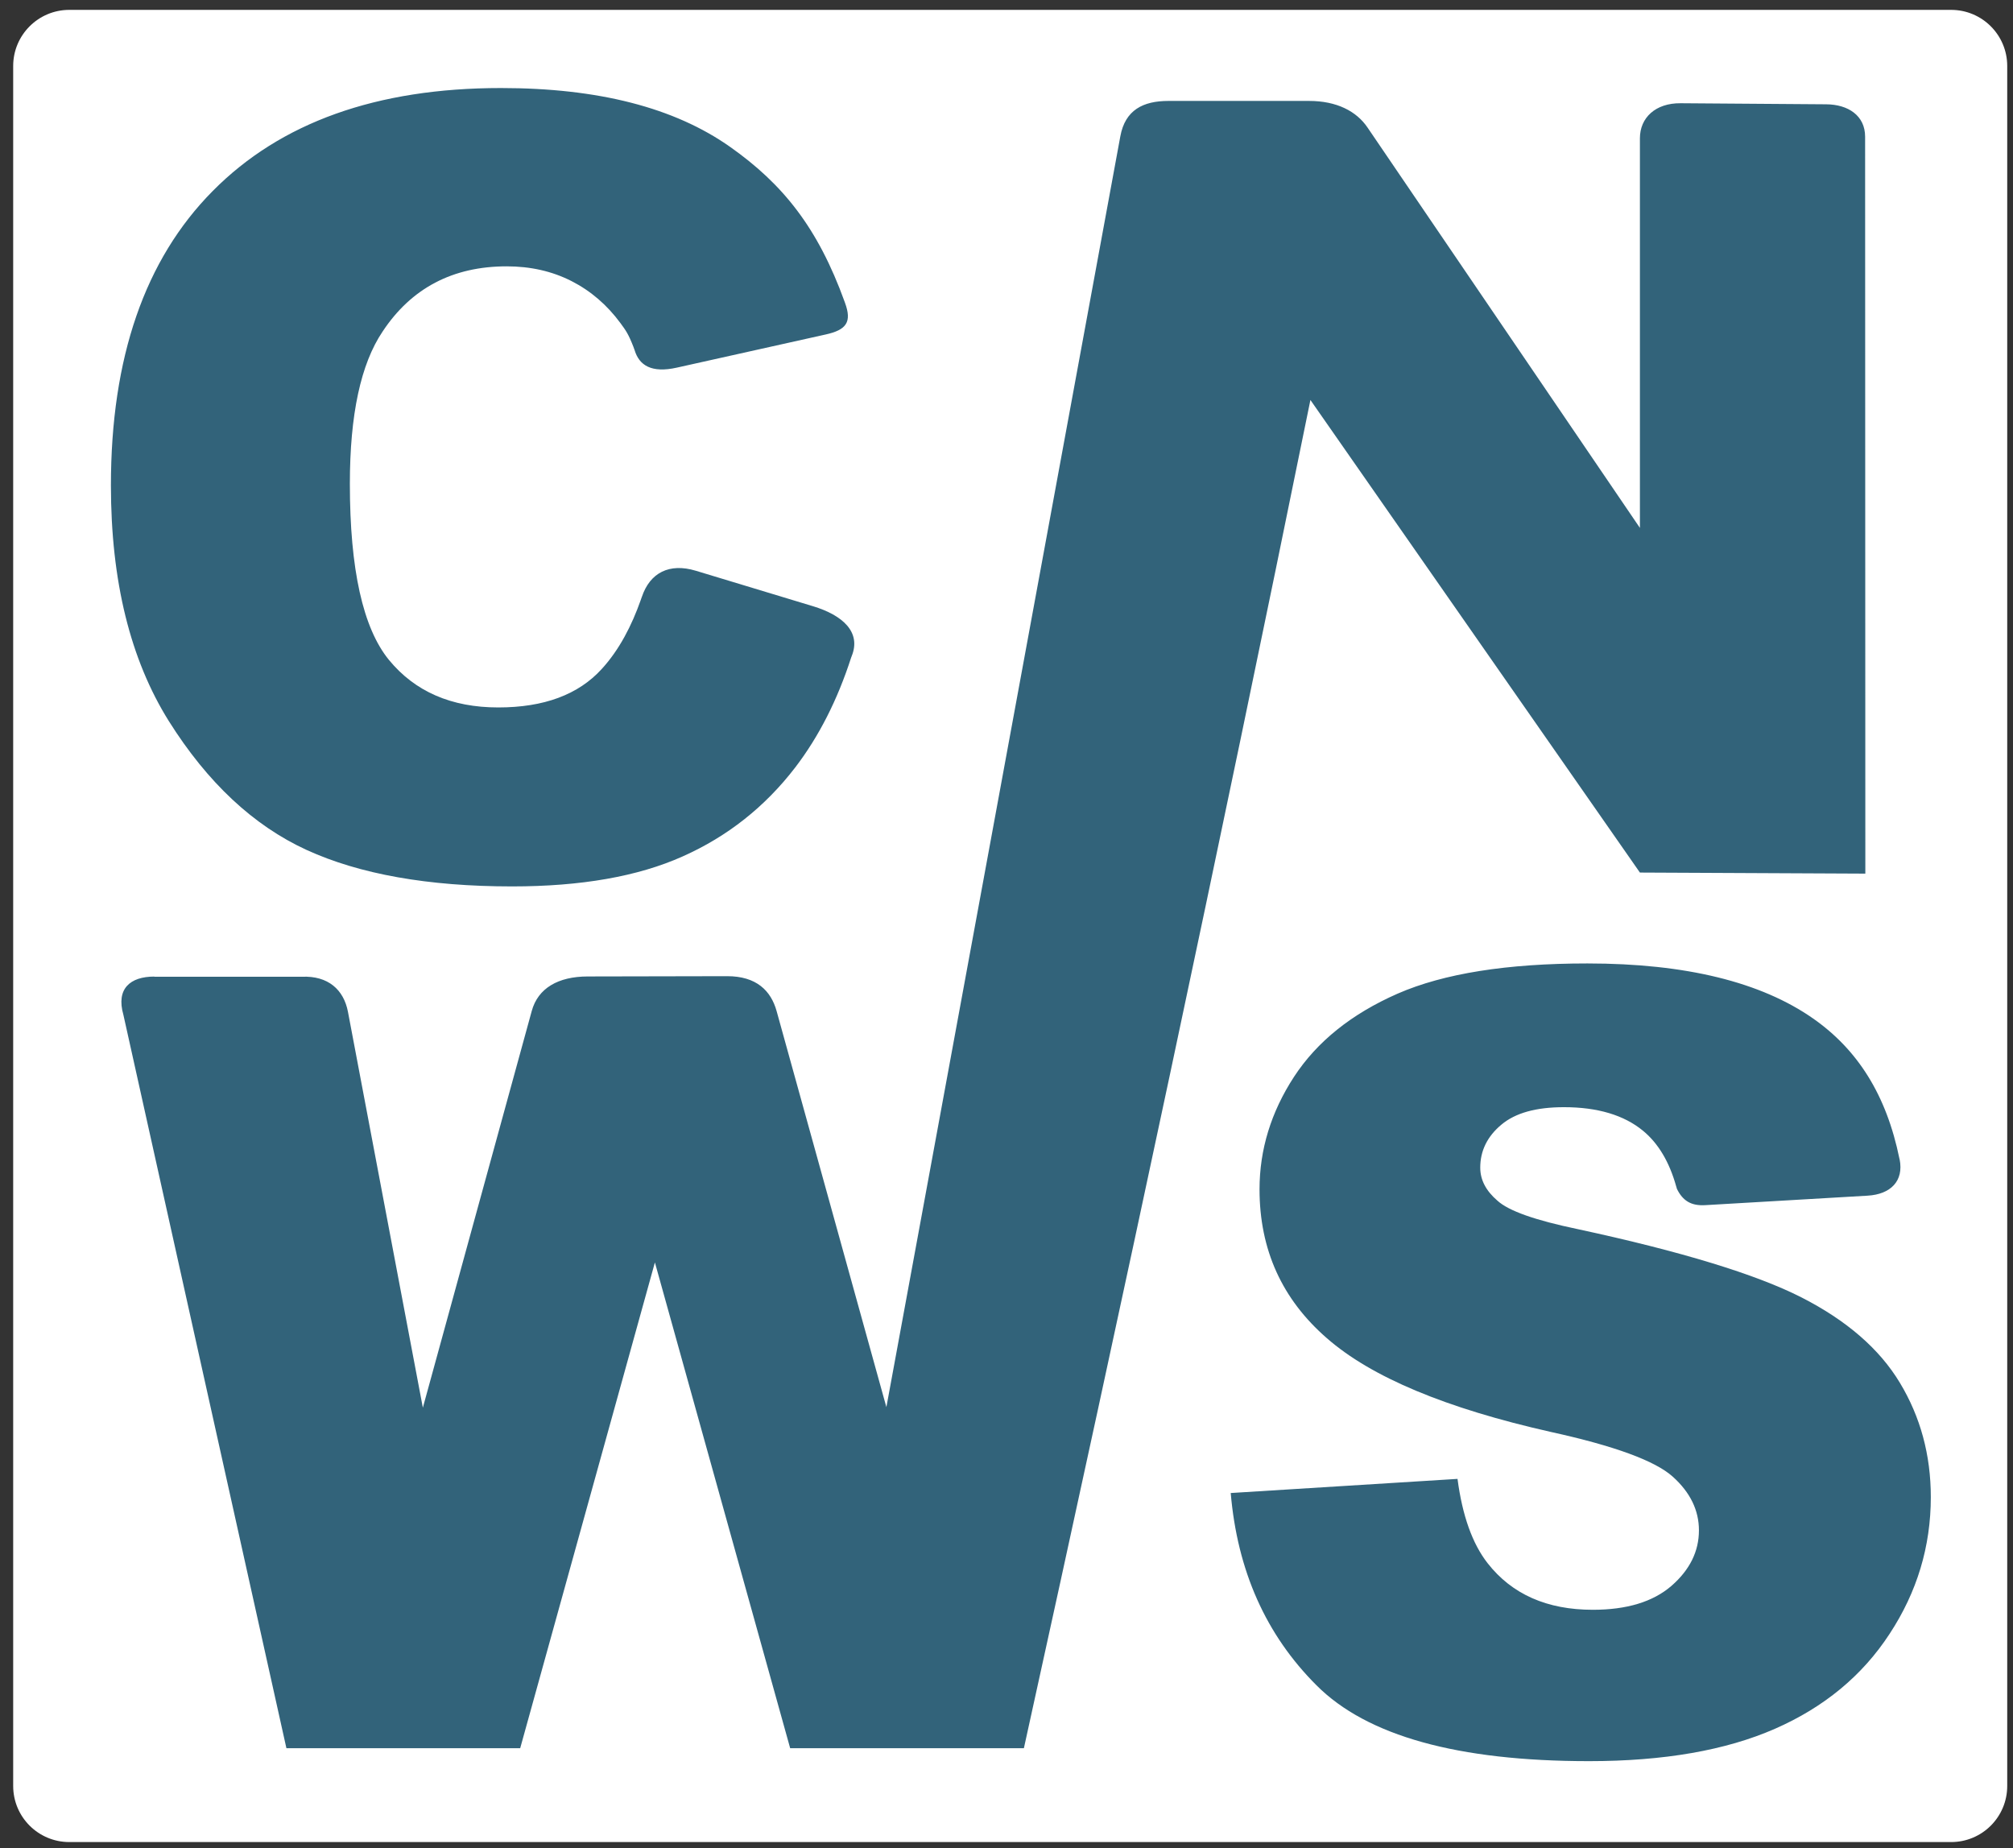 <svg version="1.2" xmlns="http://www.w3.org/2000/svg" viewBox="0 0 3588 3294" width="3588" height="3294">
	<rect x="0" y="0" width="3588" height="3294" fill="#333333" stroke="none"/>
	<title>CNWS</title>
	<style>
		.s0 { fill: #ffffff } 
		.s1 { fill: #32637a } 
	</style>
	<g id="Layer_x0020_1">
		<path id="Layer" class="s0" d="m23.5 117.6c0-55.2 44.8-100 100-100h3354.2c55.3 0 100 44.8 100 100v3065.6c0 55.3-44.7 100-100 100h-3354.2c-55.2 0-100-44.7-100-100z"/>
		<path id="Layer" class="s1" d="m1240 1017.2l209.1 63.3c52.5 15.9 86.5 45.9 68.9 89.1-0.1 0.4-0.3 0.9-0.5 1.4-0.1 0.2-0.1 0.5-0.3 0.7-24.5 75.9-57.7 141.2-99.8 196.2-53.8 70.1-120.8 123-200.5 158.5-79.8 35.8-181.3 53.5-304.2 53.5-149.5 0-271.8-21.8-366.2-65-94.8-43.5-176.8-120.2-245.6-229.7-68.5-109.5-103.2-249.3-103.2-420.1 0-227.6 60.5-402.7 181.5-524.7 121-122.3 292.4-183.5 513.7-183.5 173.2 0 309.2 34.8 408.6 105 93.6 66.1 156 143.3 204 276 0.1 0.2 0.1 0.5 0.2 0.6l0.4 1.1c12.6 34.3 2.8 48.4-34.6 56.6l-264.9 59c-45.5 10.2-67.5-4-75.6-31.6-0.3-0.7-0.5-1.4-0.8-2.1-0.3-1.1-0.8-2.3-1.2-3.4-9.1-23.2-13.5-29.1-23.1-42.2-23.8-32.3-52.9-57.4-87.2-74.9-34.6-17.6-73-26.3-115.6-26.3-96 0-170 38.8-221.2 116.3-38.8 57.6-58.3 147.9-58.3 271.2 0 152.8 23.4 257.2 69.5 313.8 46.4 56.6 111.4 84.9 195 84.9 81.4 0 142.8-22.8 184.4-68.5 31.5-34.4 53.6-77.7 69.5-122.8 0.4-1 0.7-2.1 1.1-3.2l0.9-2.4c14.5-43.4 49.2-60.9 96-46.8zm953.5 1643.9l404.4-25.2c8.6 65.6 26.6 115.6 53.5 150.1 43.5 55.7 106.2 83.2 187.6 83.2 60.5 0 107.2-14.1 140.2-42.6 32.7-28.5 49-61.5 49-99 0-35.5-15.3-67.5-46.7-95.7-31.4-28.2-103.8-54.8-217.8-79.8-186.3-42-319.2-97.4-398.6-166.9-80-69.5-120.1-157.8-120.1-265.5 0-70.7 20.5-137.6 61.5-200.5 41-62.7 102.5-112.1 184.7-148.2 82.3-35.9 195-53.8 338.2-53.8 175.7 0 309.5 33.3 402.1 98 79.5 55.5 130.9 136.2 154.1 250.2 0 0.1 0.1 0.3 0.1 0.5l0.2 0.3c7.8 39-16.3 62.5-57 64.9l-289.3 16.9c-25.1 1.5-40.1-7.5-50.7-29.1-0.3-0.7-0.4-1.3-0.5-1.9q-0.4-1.3-0.8-2.6c-12.2-43.7-32-76.7-59.1-99-33.9-27.9-81-42-140.9-42-49.6 0-86.7 10.2-111.7 31.3q-37.5 31.4-37.5 76.5c0 21.8 10.2 41.3 30.7 58.9 20.1 18.3 67.5 34.9 142.8 50.6 185.7 40 318.6 80.8 399 121.7 80.3 41 139 91.6 175.5 152.3 36.5 60.5 55.1 128.4 55.1 203.7 0 88-24.6 169.3-73.4 243.6-48.6 74.6-116.9 131-204.6 169.4-87.4 38.3-197.9 57.6-331.1 57.6-233.8 0-395.8-44.9-485.8-135.1-90.2-90-141.2-204.3-153-343.3zm-1918.4-920.2h263c46.8-2 74.6 23.1 82.1 62.5l133.5 705.6 194.1-707.1c11.1-40.5 46.9-61.4 99.7-61.5l248.4-0.5c52.4-0.1 78.3 25.9 88.4 62.4l195.6 705.7 417-2265.1c8.6-46.8 40.5-63 85.7-63h250.7c49.1 0 84.4 18.2 104.2 47.4l485.5 713.6v-694.4c0-36.7 27.8-62.9 72.5-62.5l259.4 1.9c39.2 0.2 69.5 20.1 69.5 57.7l0.4 1313.5-401.8-1.9-587.3-842.3c-164.1 807.2-333.3 1597.5-510.7 2403h-416.6l-241.1-865.8-240.1 865.8h-416.7l-290.6-1307.3c-13.3-46.4 12.2-68 55.1-68z"/>
	</g>
</svg>